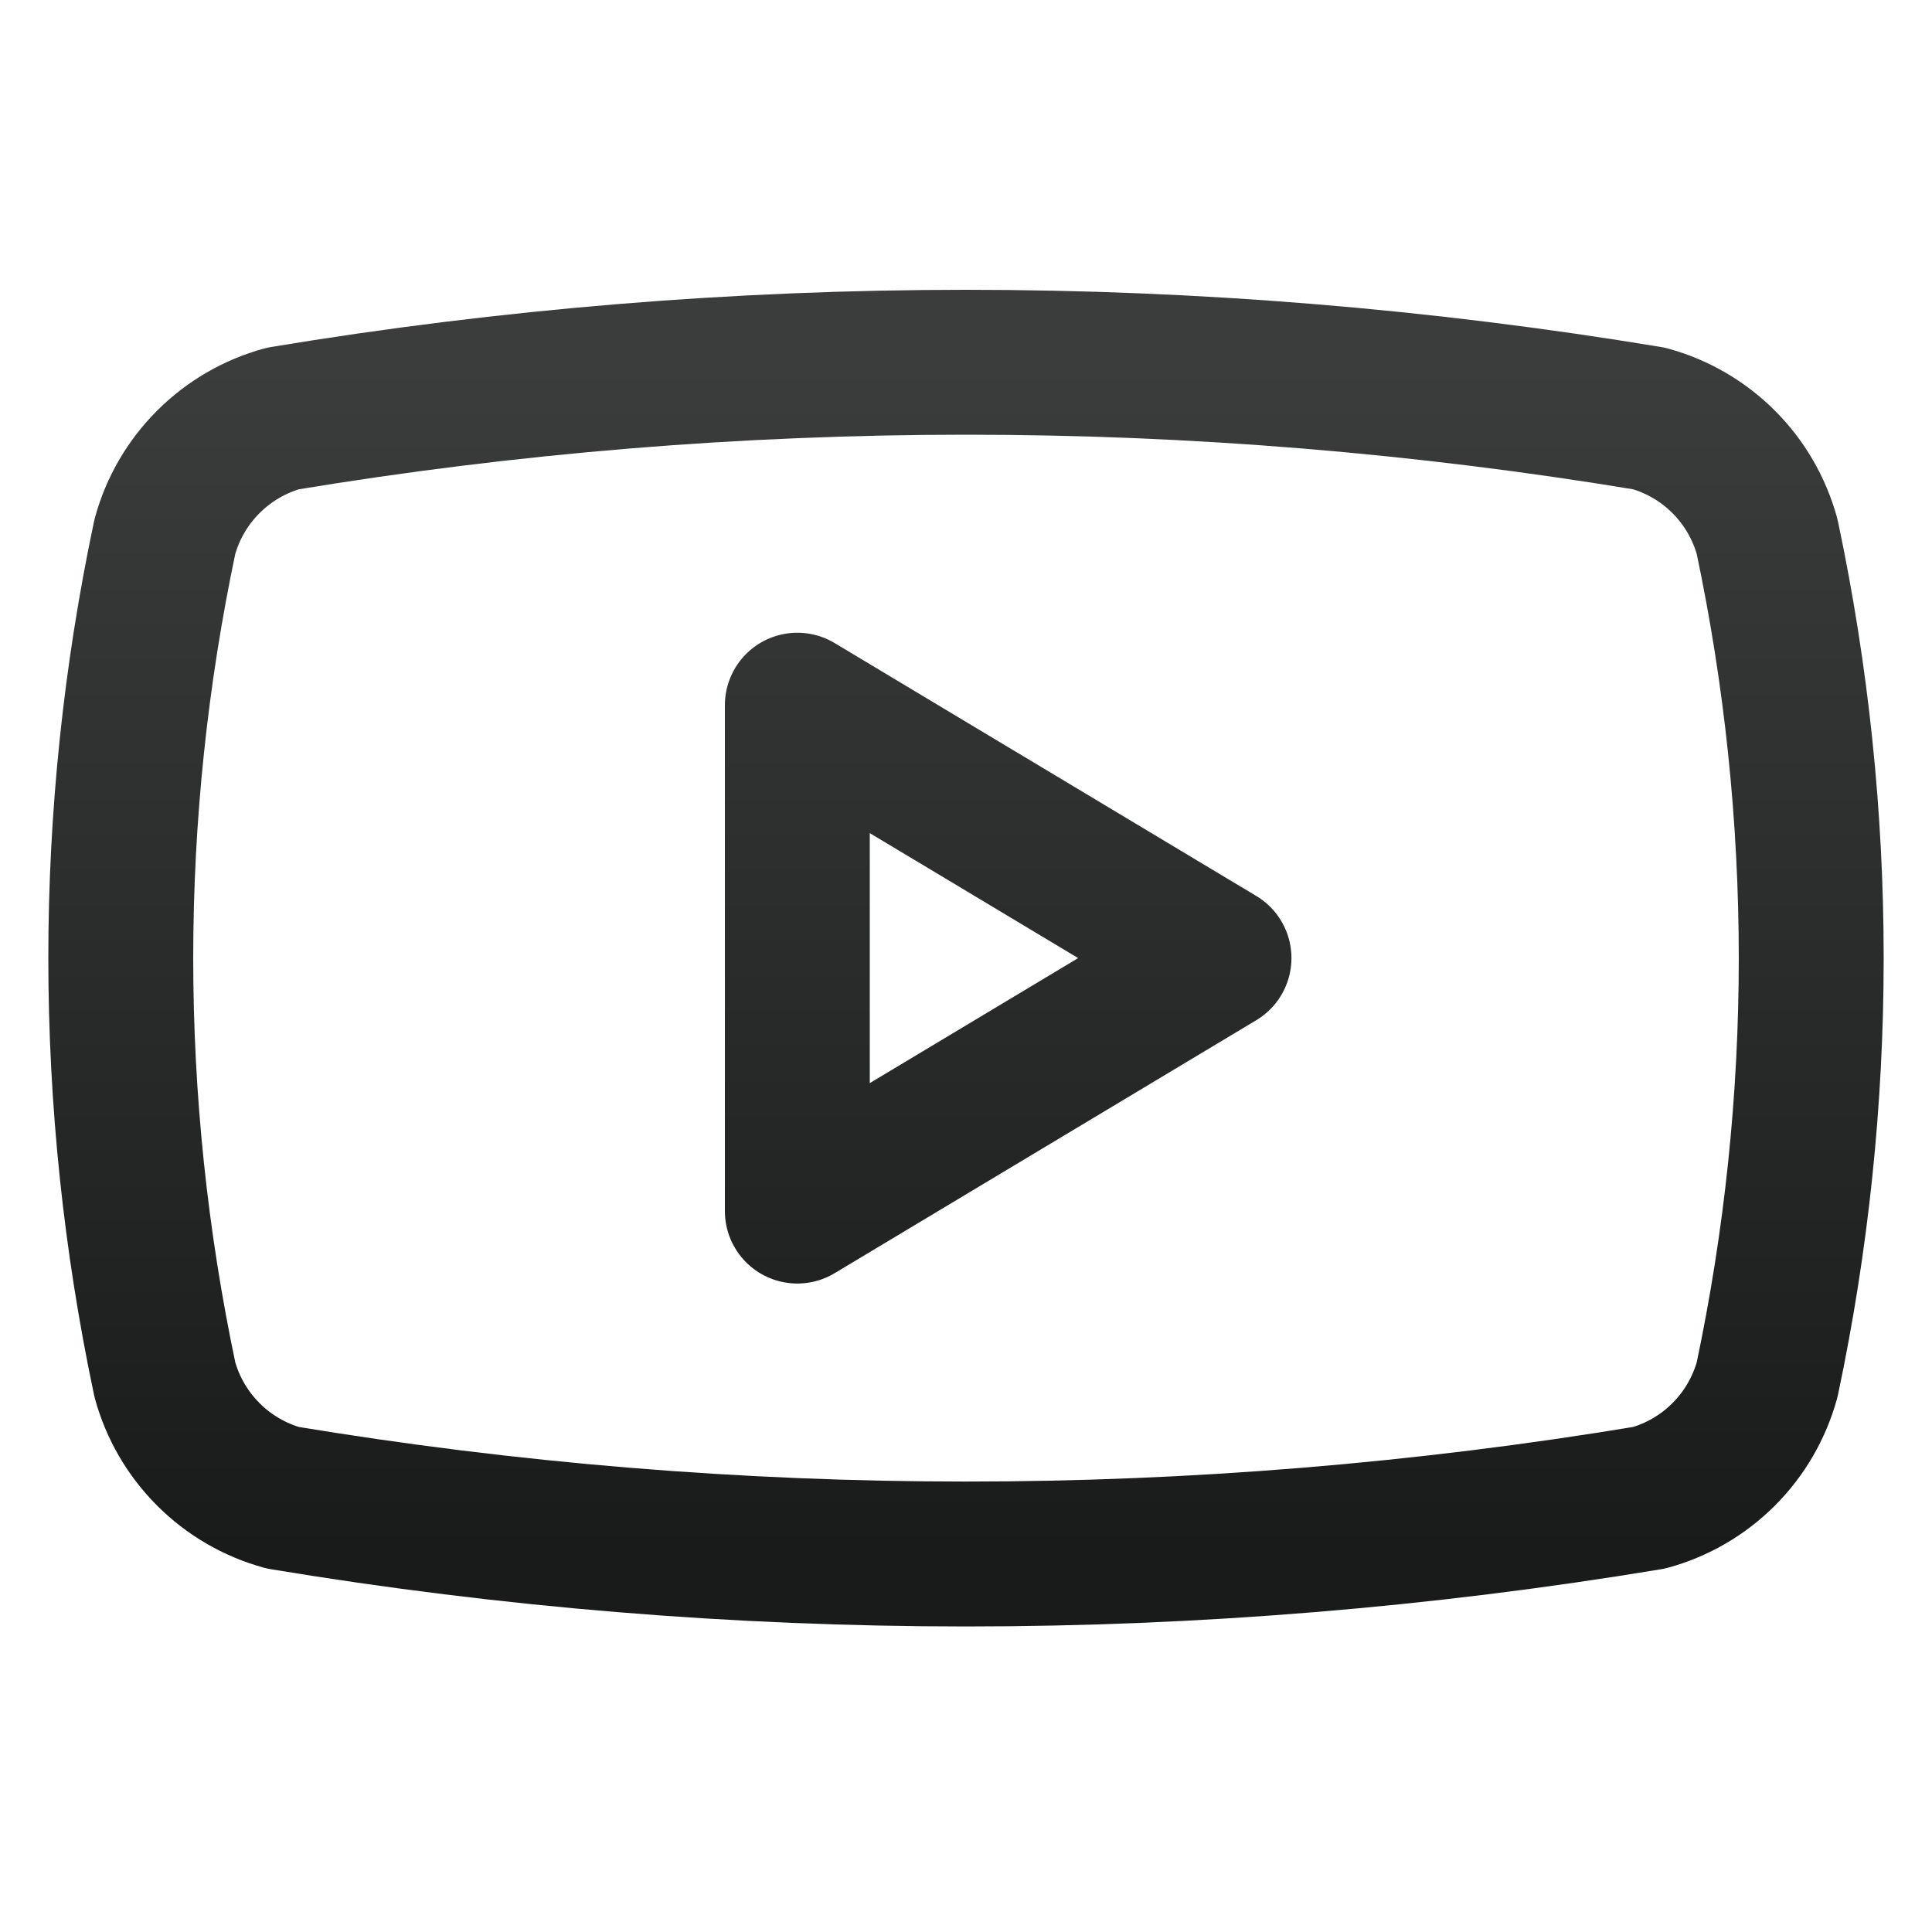 <svg width="100%" height="100%" viewBox="0 0 20 20" fill="none" xmlns="http://www.w3.org/2000/svg">
<path d="M1.707 14.283C1.098 11.405 1.098 8.432 1.707 5.554C1.787 5.262 1.942 4.995 2.157 4.781C2.371 4.567 2.637 4.412 2.929 4.332C7.611 3.556 12.389 3.556 17.071 4.332C17.363 4.412 17.629 4.567 17.843 4.781C18.058 4.995 18.212 5.262 18.293 5.554C18.902 8.432 18.902 11.405 18.293 14.283C18.212 14.575 18.058 14.841 17.843 15.056C17.629 15.27 17.363 15.425 17.071 15.505C12.389 16.281 7.611 16.281 2.929 15.505C2.637 15.425 2.371 15.27 2.157 15.056C1.942 14.841 1.787 14.575 1.707 14.283Z" stroke="url(#paint0_linear_4064_40714)" stroke-width="1.5" stroke-linecap="round" stroke-linejoin="round"></path>
<path d="M8.254 12.537L12.619 9.918L8.254 7.3V12.537Z" stroke="url(#paint1_linear_4064_40714)" stroke-width="1.5" stroke-linecap="round" stroke-linejoin="round"></path>
<defs>
<linearGradient id="paint0_linear_4064_40714" x1="10" y1="3.75" x2="10" y2="16.087" gradientUnits="userSpaceOnUse">
<stop stop-color="#3B3D3D"></stop>
<stop offset="1" stop-color="#191A1A"></stop>
</linearGradient>
<linearGradient id="paint1_linear_4064_40714" x1="10" y1="3.75" x2="10" y2="16.087" gradientUnits="userSpaceOnUse">
<stop stop-color="#3B3D3D"></stop>
<stop offset="1" stop-color="#191A1A"></stop>
</linearGradient>
</defs>
</svg>